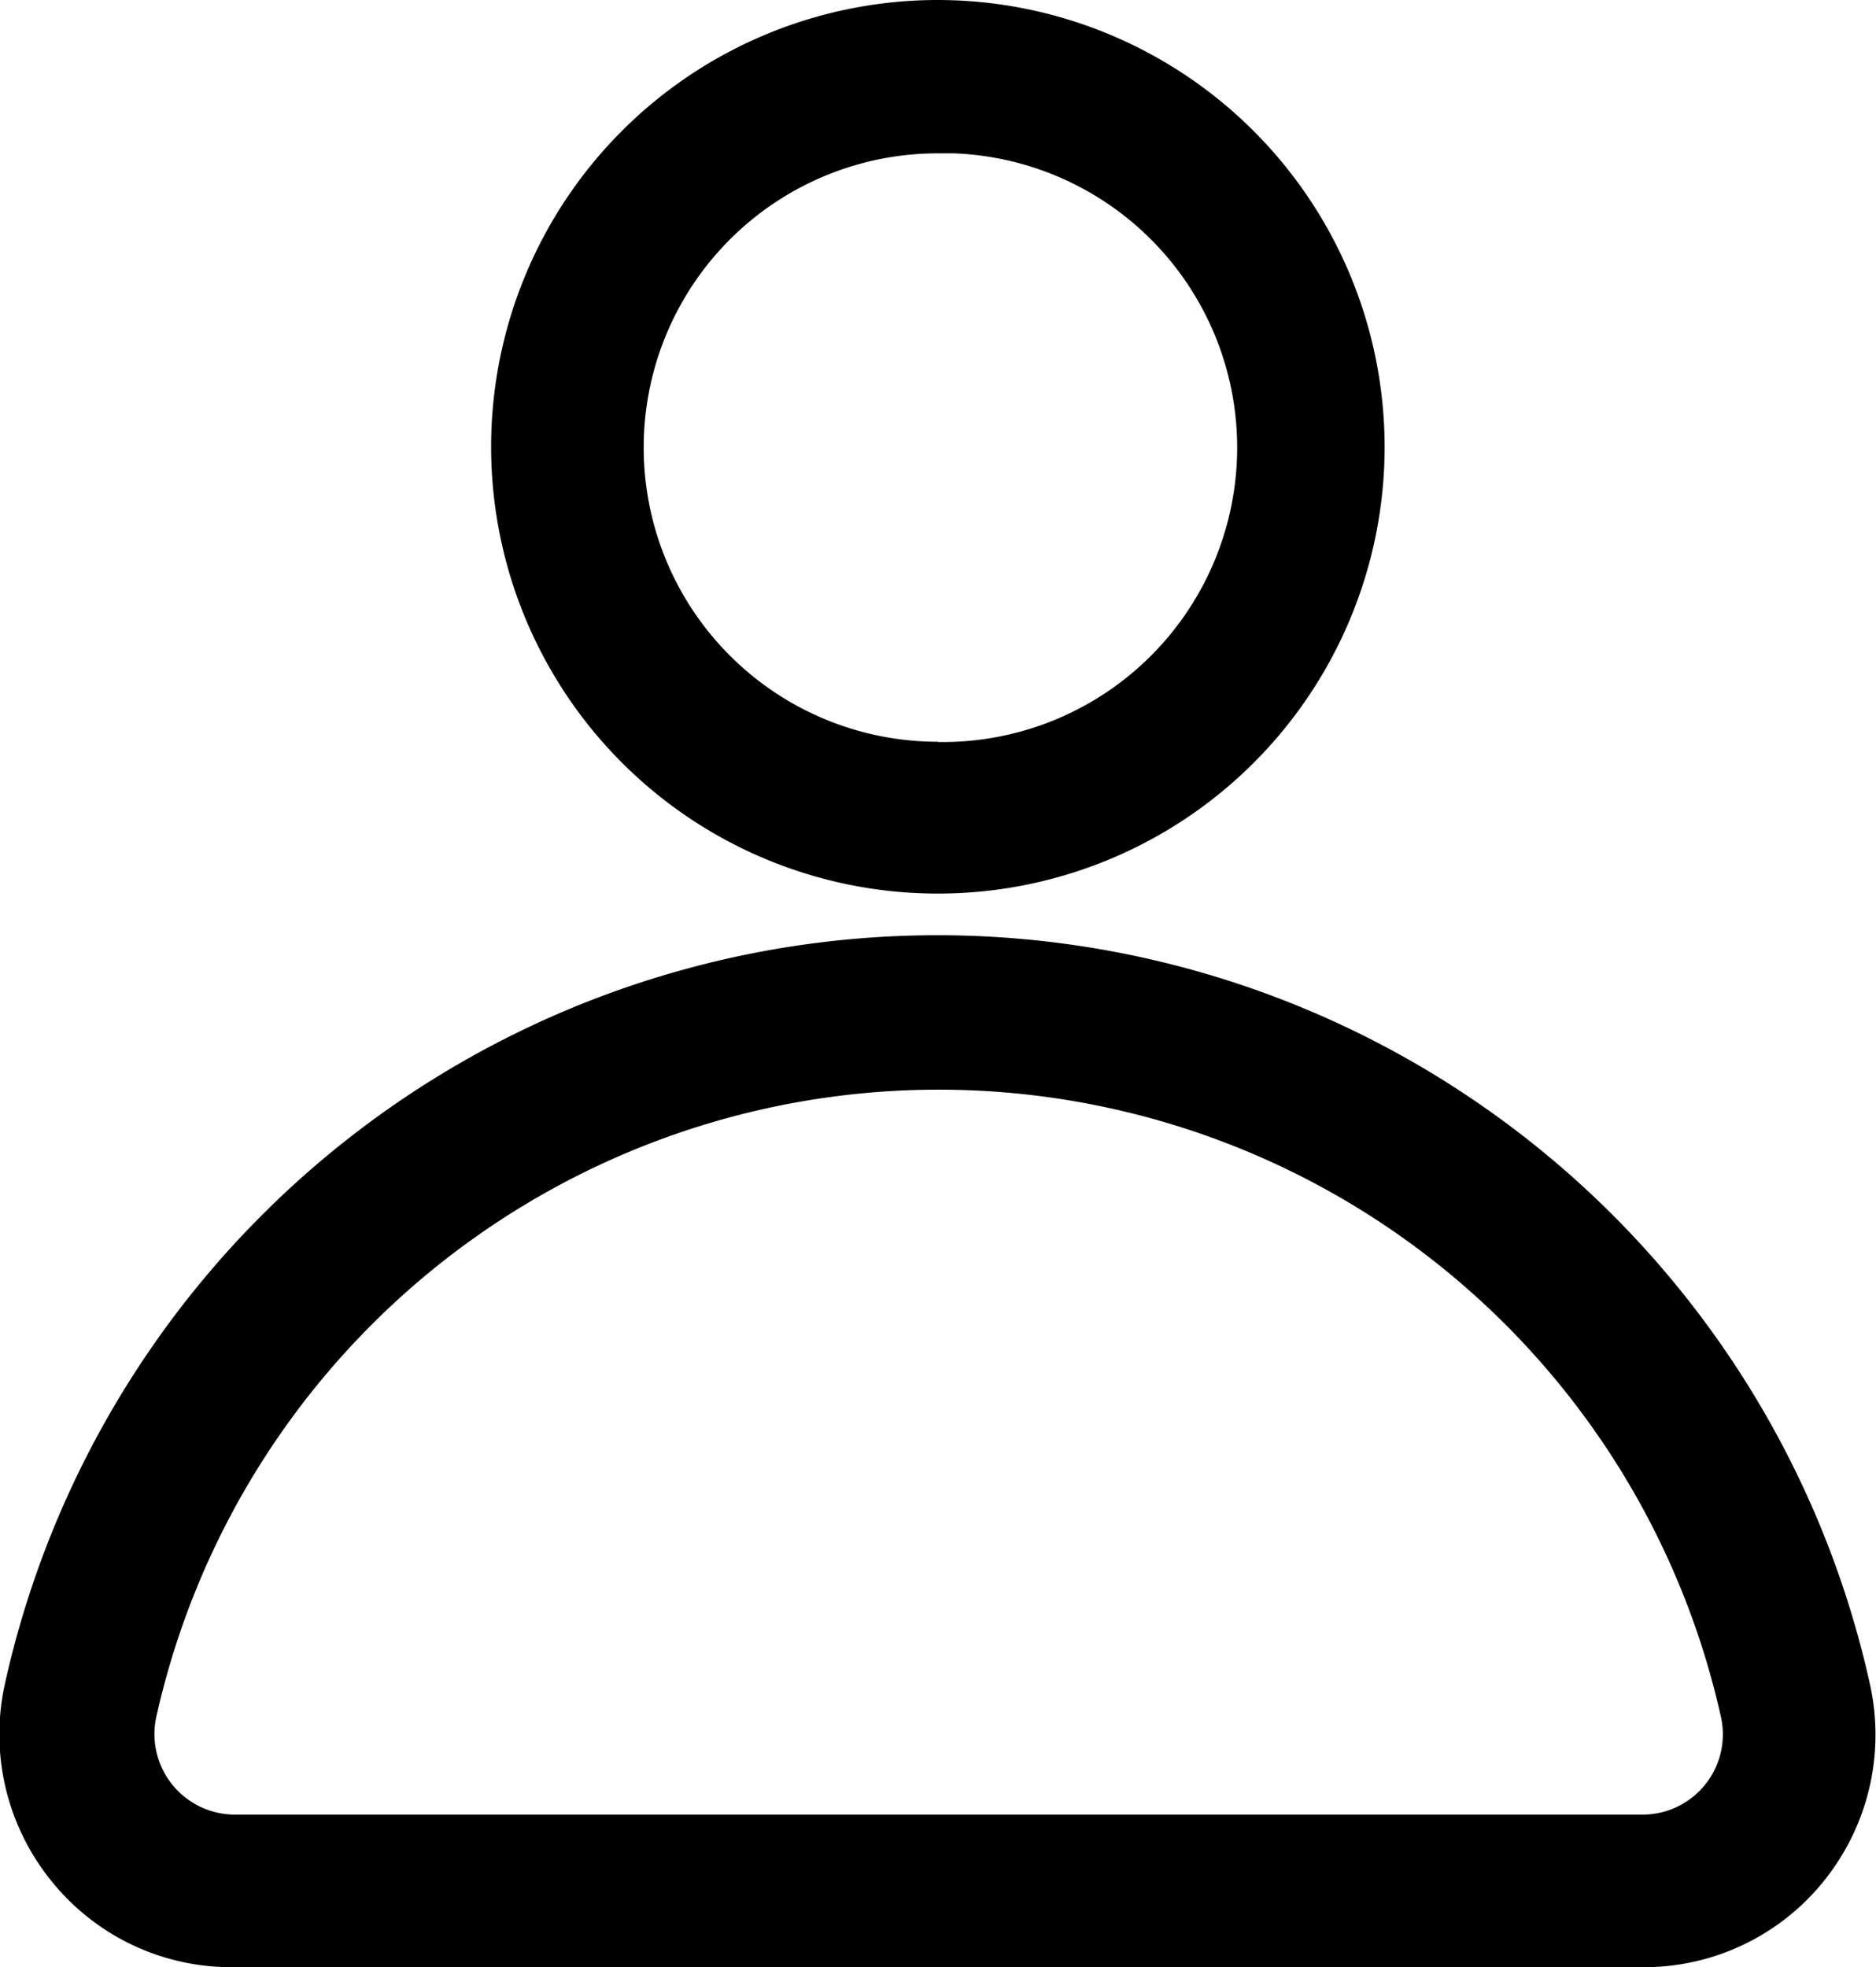 <svg id="Layer_1" data-name="Layer 1" xmlns="http://www.w3.org/2000/svg" viewBox="0 0 75.25 78.9"><path d="M37.62,0A17.92,17.92,0,1,0,55.54,17.92,17.94,17.94,0,0,0,37.62,0Zm0,29.75a11.8,11.8,0,1,1,0-23.6h.64a11.81,11.81,0,0,1-.64,23.61Z"/><path d="M75,67.52a38.31,38.31,0,0,0-74.8,0,9.34,9.34,0,0,0,1.86,7.92A9.25,9.25,0,0,0,9.32,78.9h56.6a9.25,9.25,0,0,0,7.24-3.46A9.34,9.34,0,0,0,75,67.52Zm-9.1,5.26H9.39a3.23,3.23,0,0,1-3.12-3.92,32.15,32.15,0,0,1,62.76,0,3.22,3.22,0,0,1-3.11,3.92Z"/></svg>